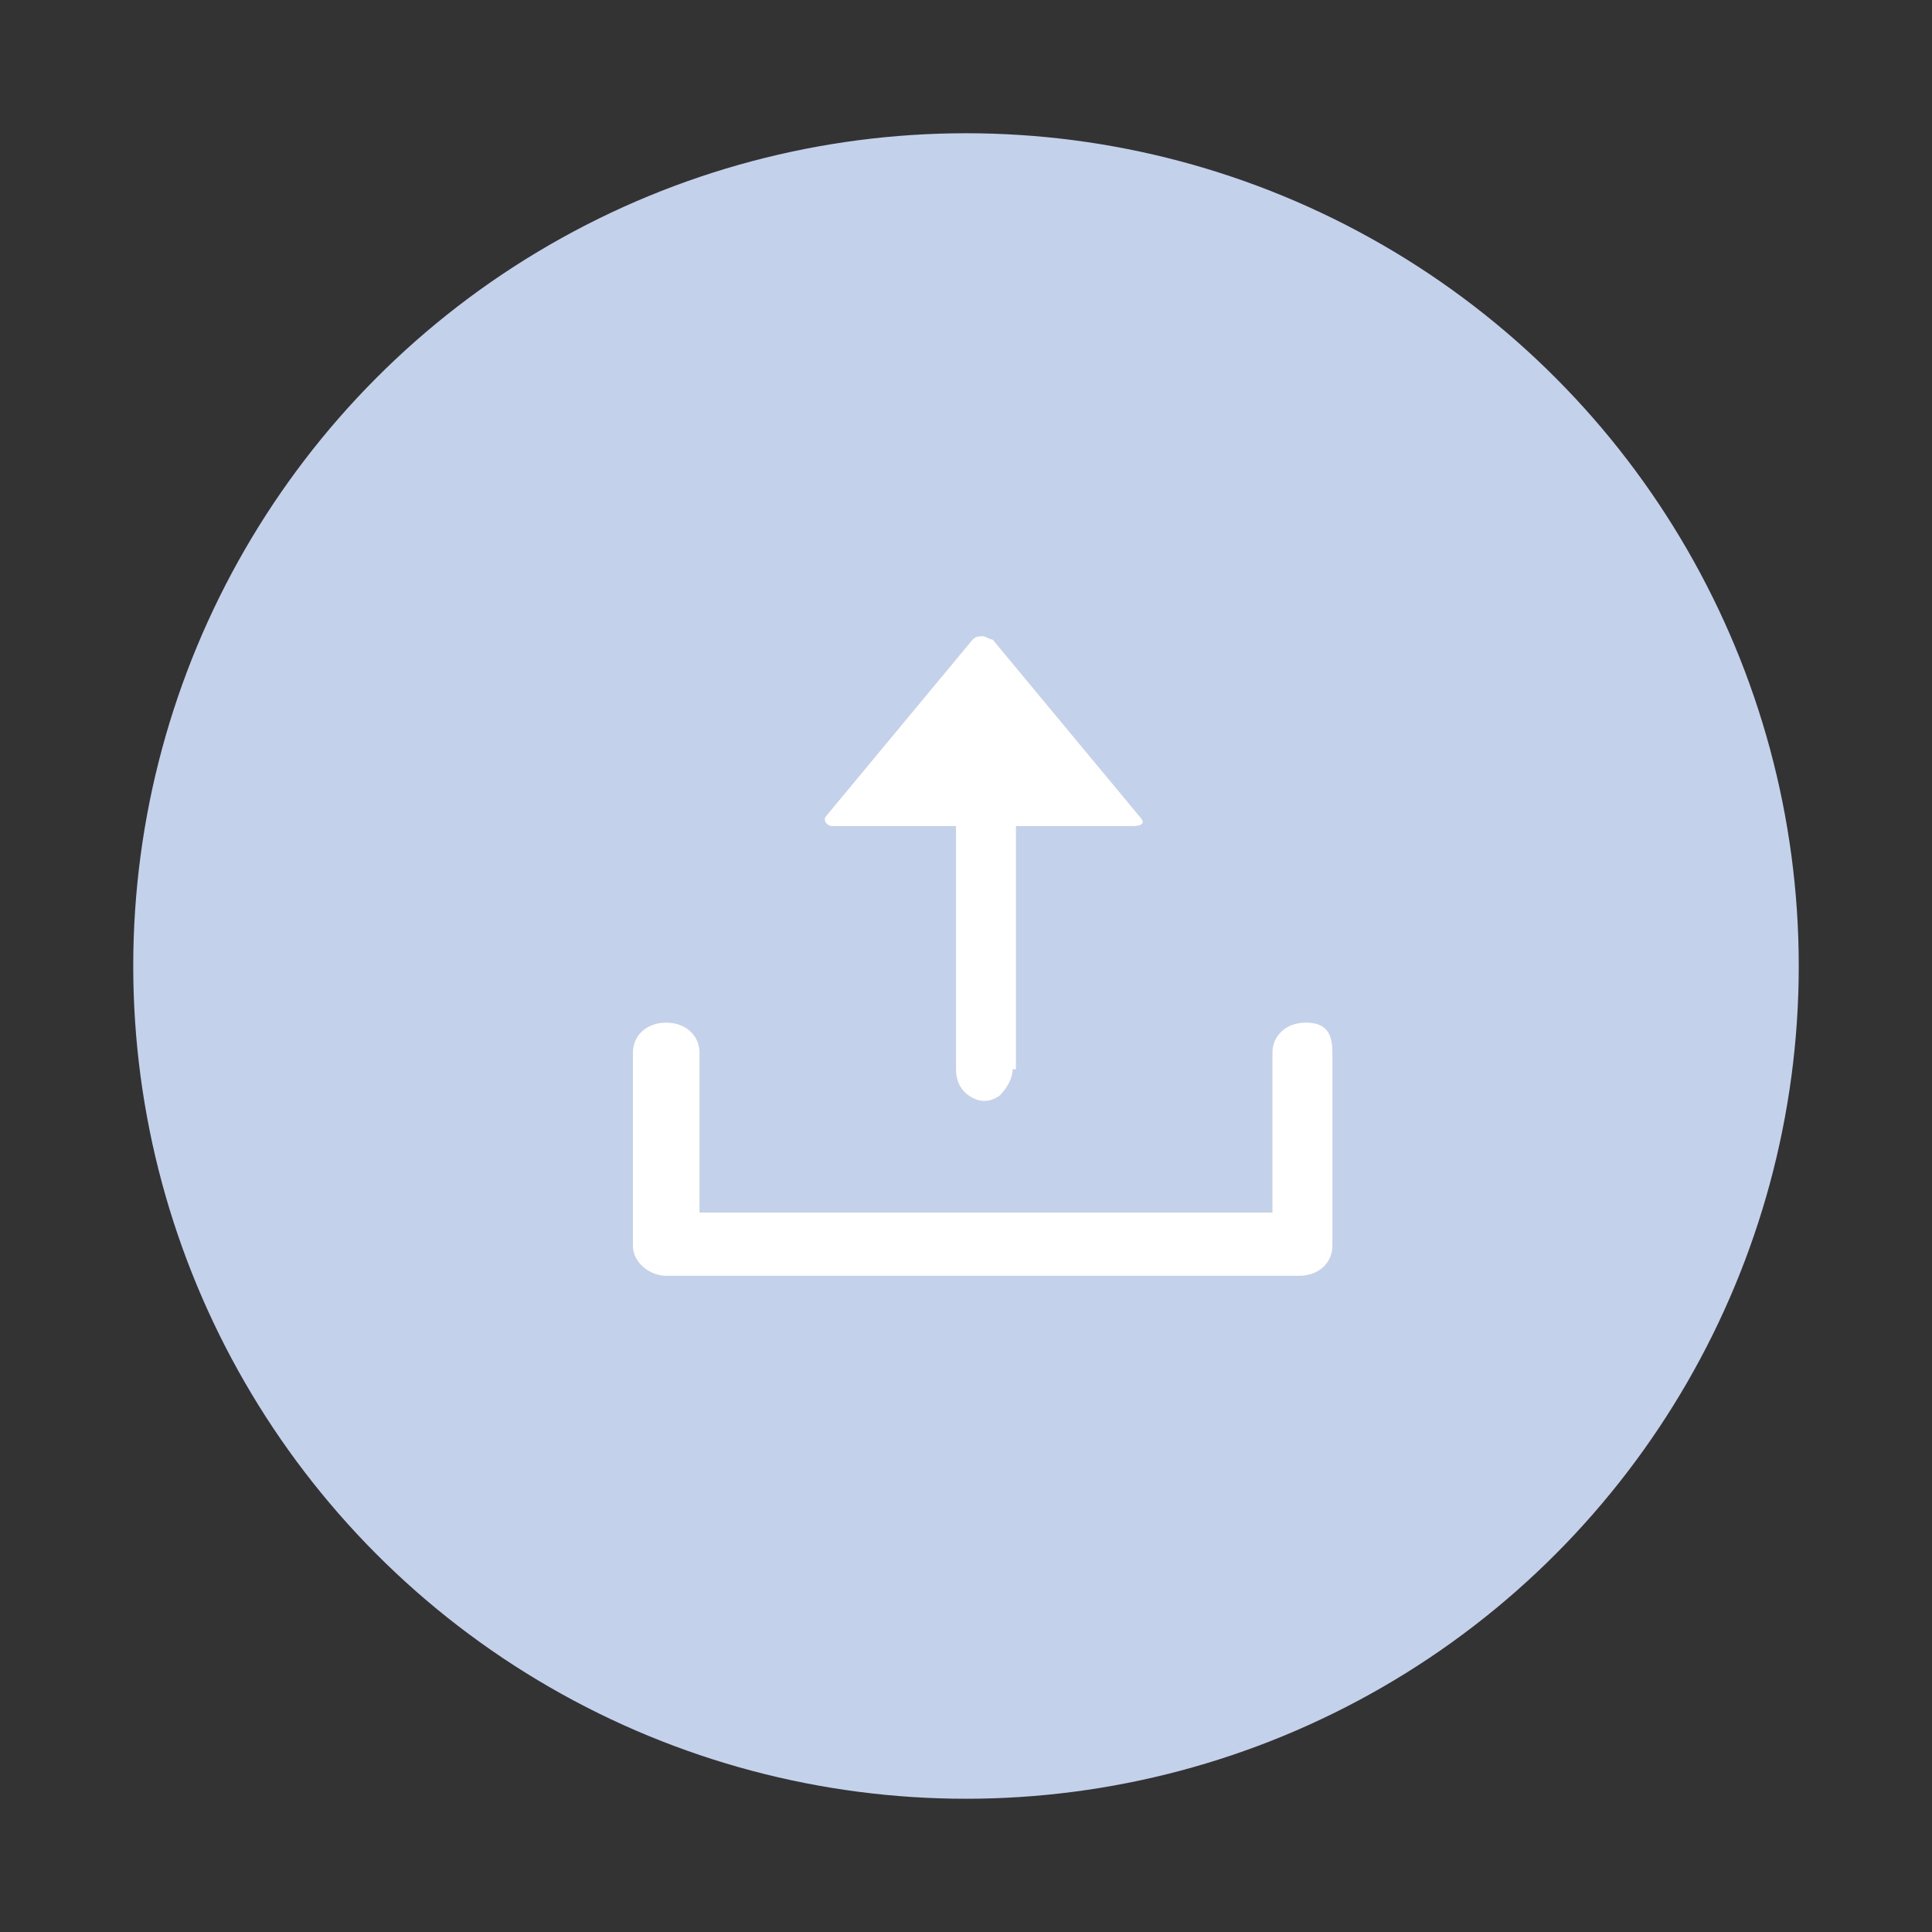 <?xml version="1.0" encoding="utf-8"?>
<!-- Generator: Adobe Illustrator 19.0.0, SVG Export Plug-In . SVG Version: 6.00 Build 0)  -->
<svg version="1.1" id="图层_1" xmlns="http://www.w3.org/2000/svg" xmlns:xlink="http://www.w3.org/1999/xlink" x="0px" y="0px"
	 viewBox="-166 305 58 58" style="enable-background:new -166 305 58 58;" xml:space="preserve">
<rect x="-166" y="305" width="58" height="58" fill="#333333" stroke="none"/>
<style type="text/css">
	.st0{fill:#C3D1EB;}
	.st1{fill:#FFFFFF;}
</style>
<title>6</title>
<desc>Created with Sketch.</desc>
<g id="切图">
	<g id="Artboard" transform="translate(-240, -202)">
		<g id="_x36_" transform="translate(240, 202)">
			<circle id="Oval-Copy-2" class="st0" cx="-137" cy="334" r="25"/>
			<g id="上传-_x28_1_x29_" transform="translate(15, 15)">
				<path id="Shape" class="st1" d="M-141,321.6v5.8c0,0.5-0.4,0.9-1,0.9H-161c-0.5,0-1-0.4-1-0.9v-5.8c0-0.5,0.4-0.9,1-0.9
					s1,0.4,1,0.9v4.8h17.2v-4.8c0-0.5,0.4-0.9,1-0.9S-141,321-141,321.6z M-156,314.8c-0.2,0-0.3-0.2-0.2-0.3l4.4-5.3
					c0.1-0.1,0.2-0.1,0.3-0.1s0.2,0.1,0.3,0.1l4.4,5.3c0.2,0.2,0.1,0.3-0.2,0.3H-156z"/>
				<path id="Shape_1_" class="st1" d="M-150.6,322.1c0,0.3-0.2,0.6-0.4,0.8c-0.3,0.2-0.6,0.2-0.9,0c-0.3-0.2-0.4-0.5-0.4-0.8v-8.7
					c0-0.5,0.4-0.9,0.9-0.9s0.9,0.4,0.9,0.9V322.1z"/>
			</g>
		</g>
	</g>
</g>
</svg>
